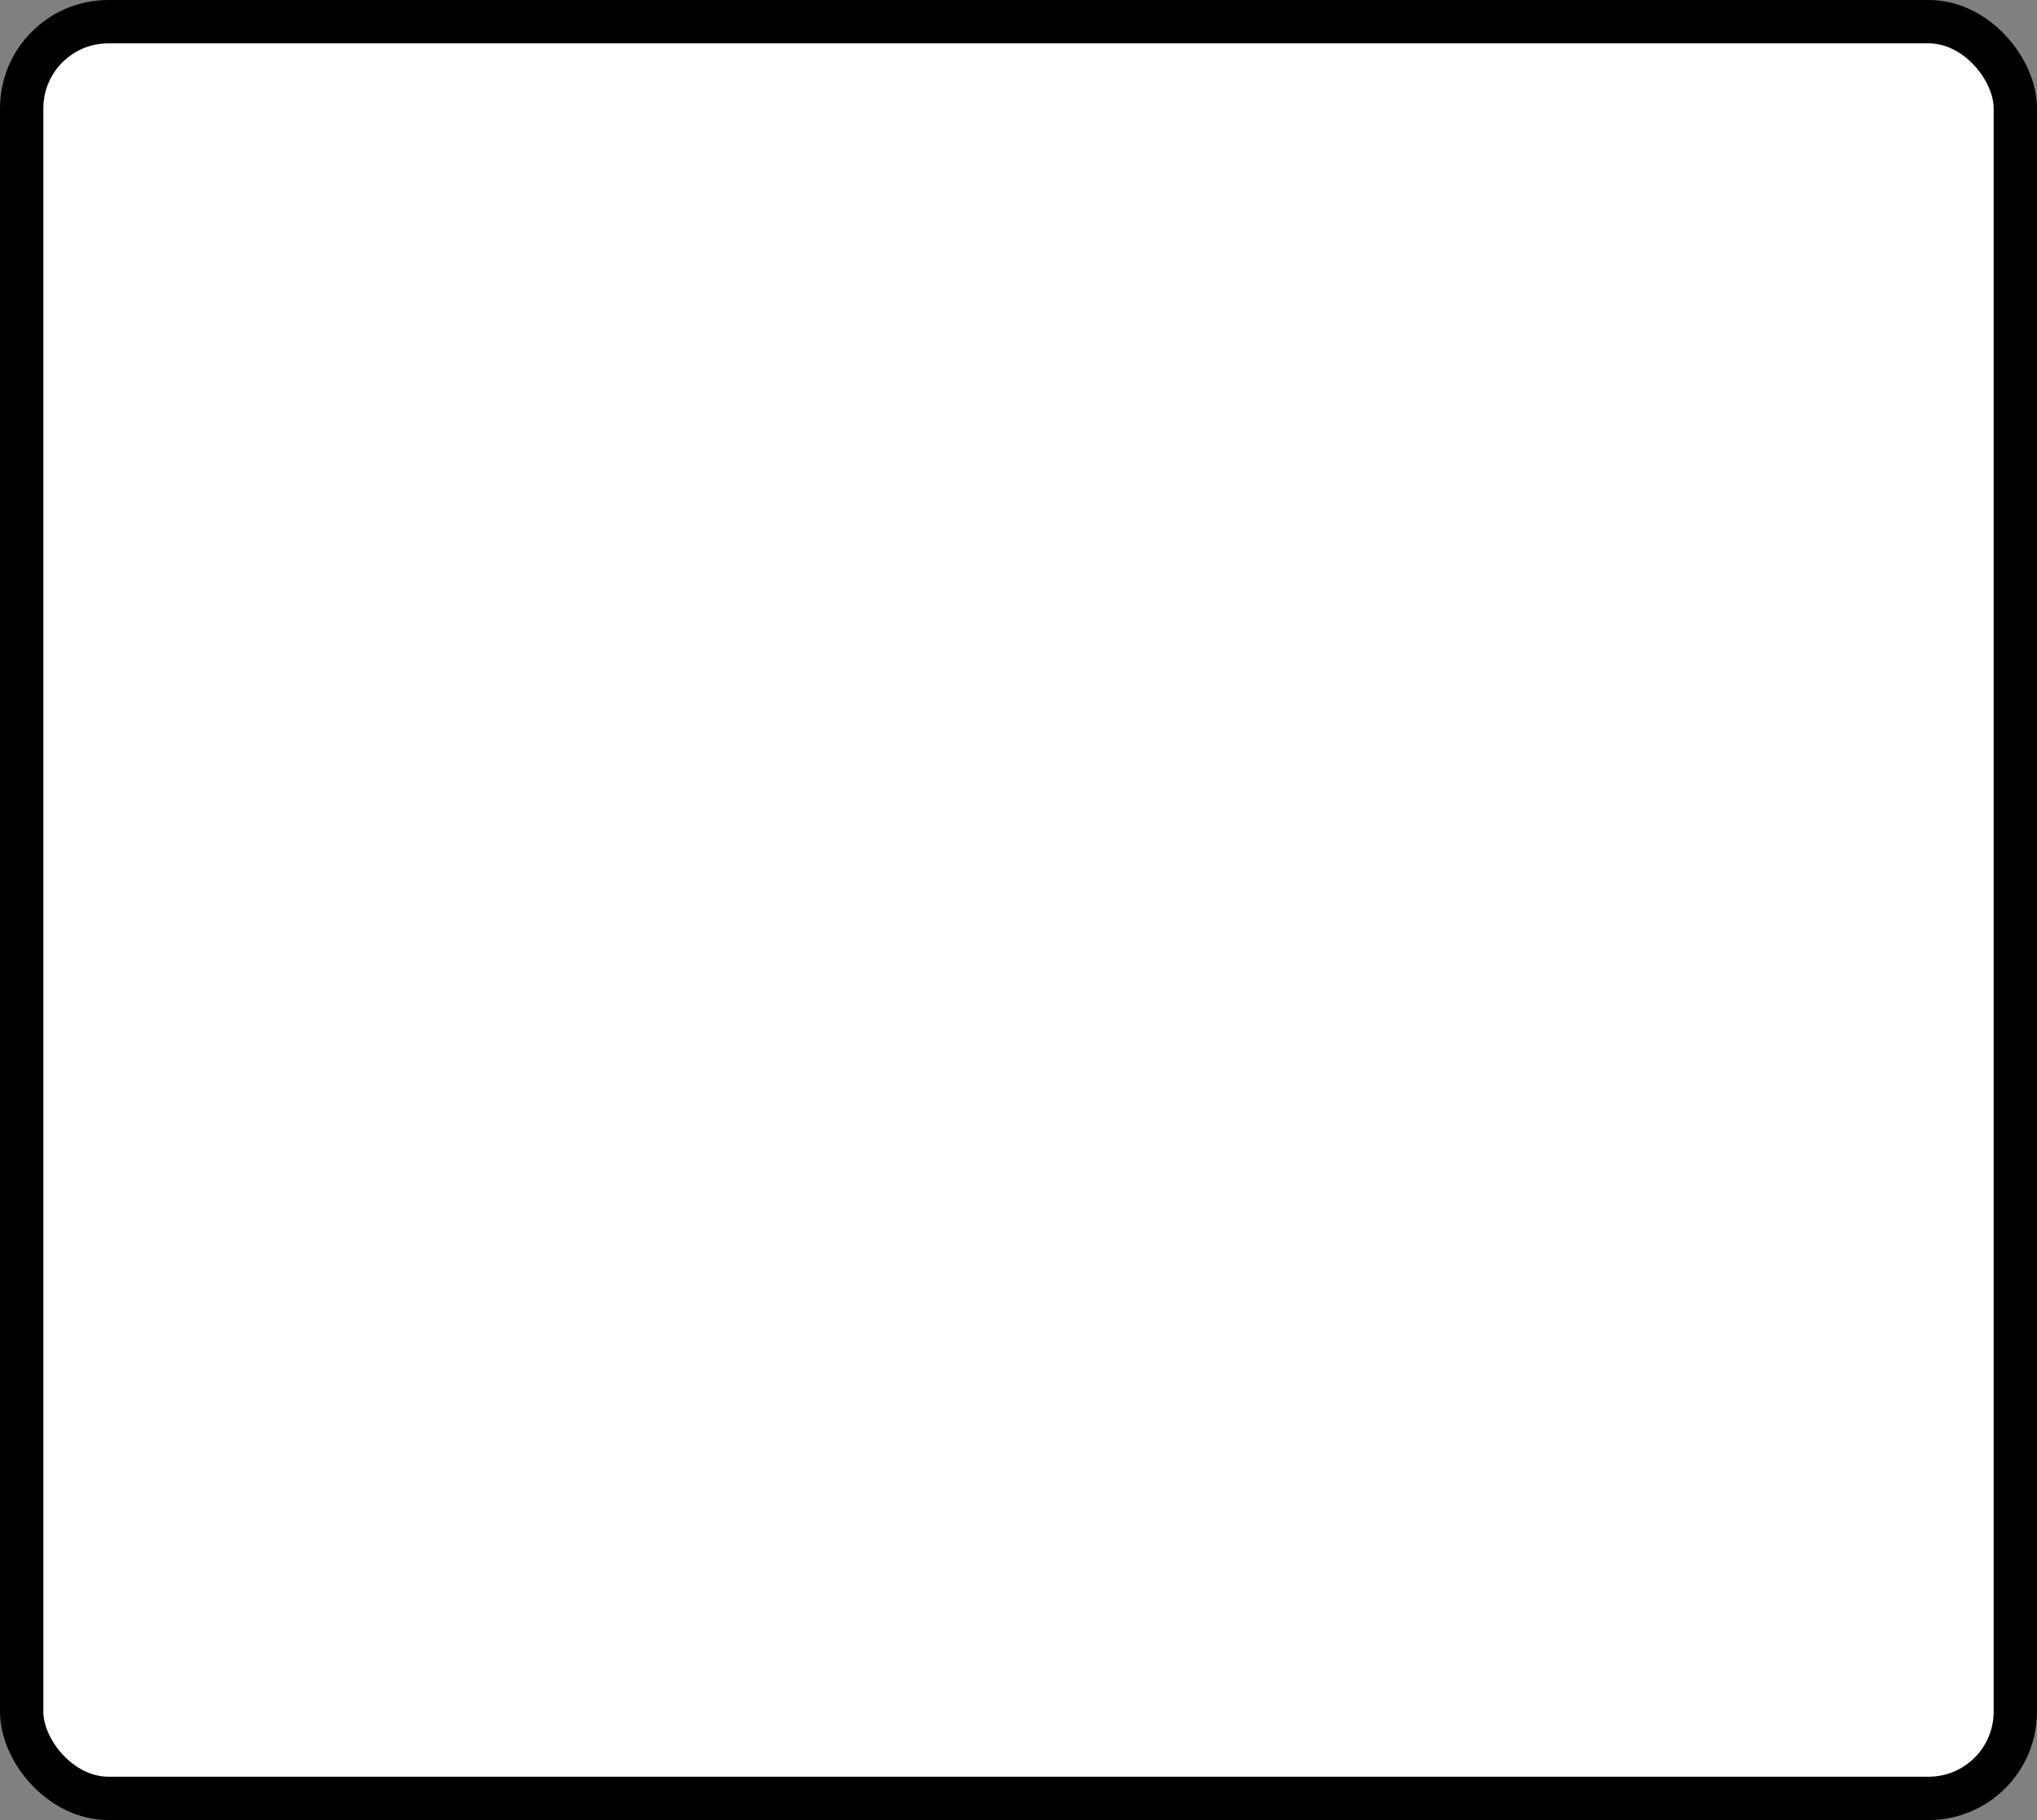 <?xml version='1.0' encoding='utf-8'?>
<svg xmlns="http://www.w3.org/2000/svg" width="100%" height="100%" viewBox="0 0 47 42">
  <rect x="0" y="0" width="47" height="42" fill="#808080" stroke="none"/>
  <rect x="0.5" y="0.5" width="46" height="41" rx="2" ry="2" id="shield" style="fill:#ffffff;stroke:#000000;stroke-width:1;"/>
</svg>

